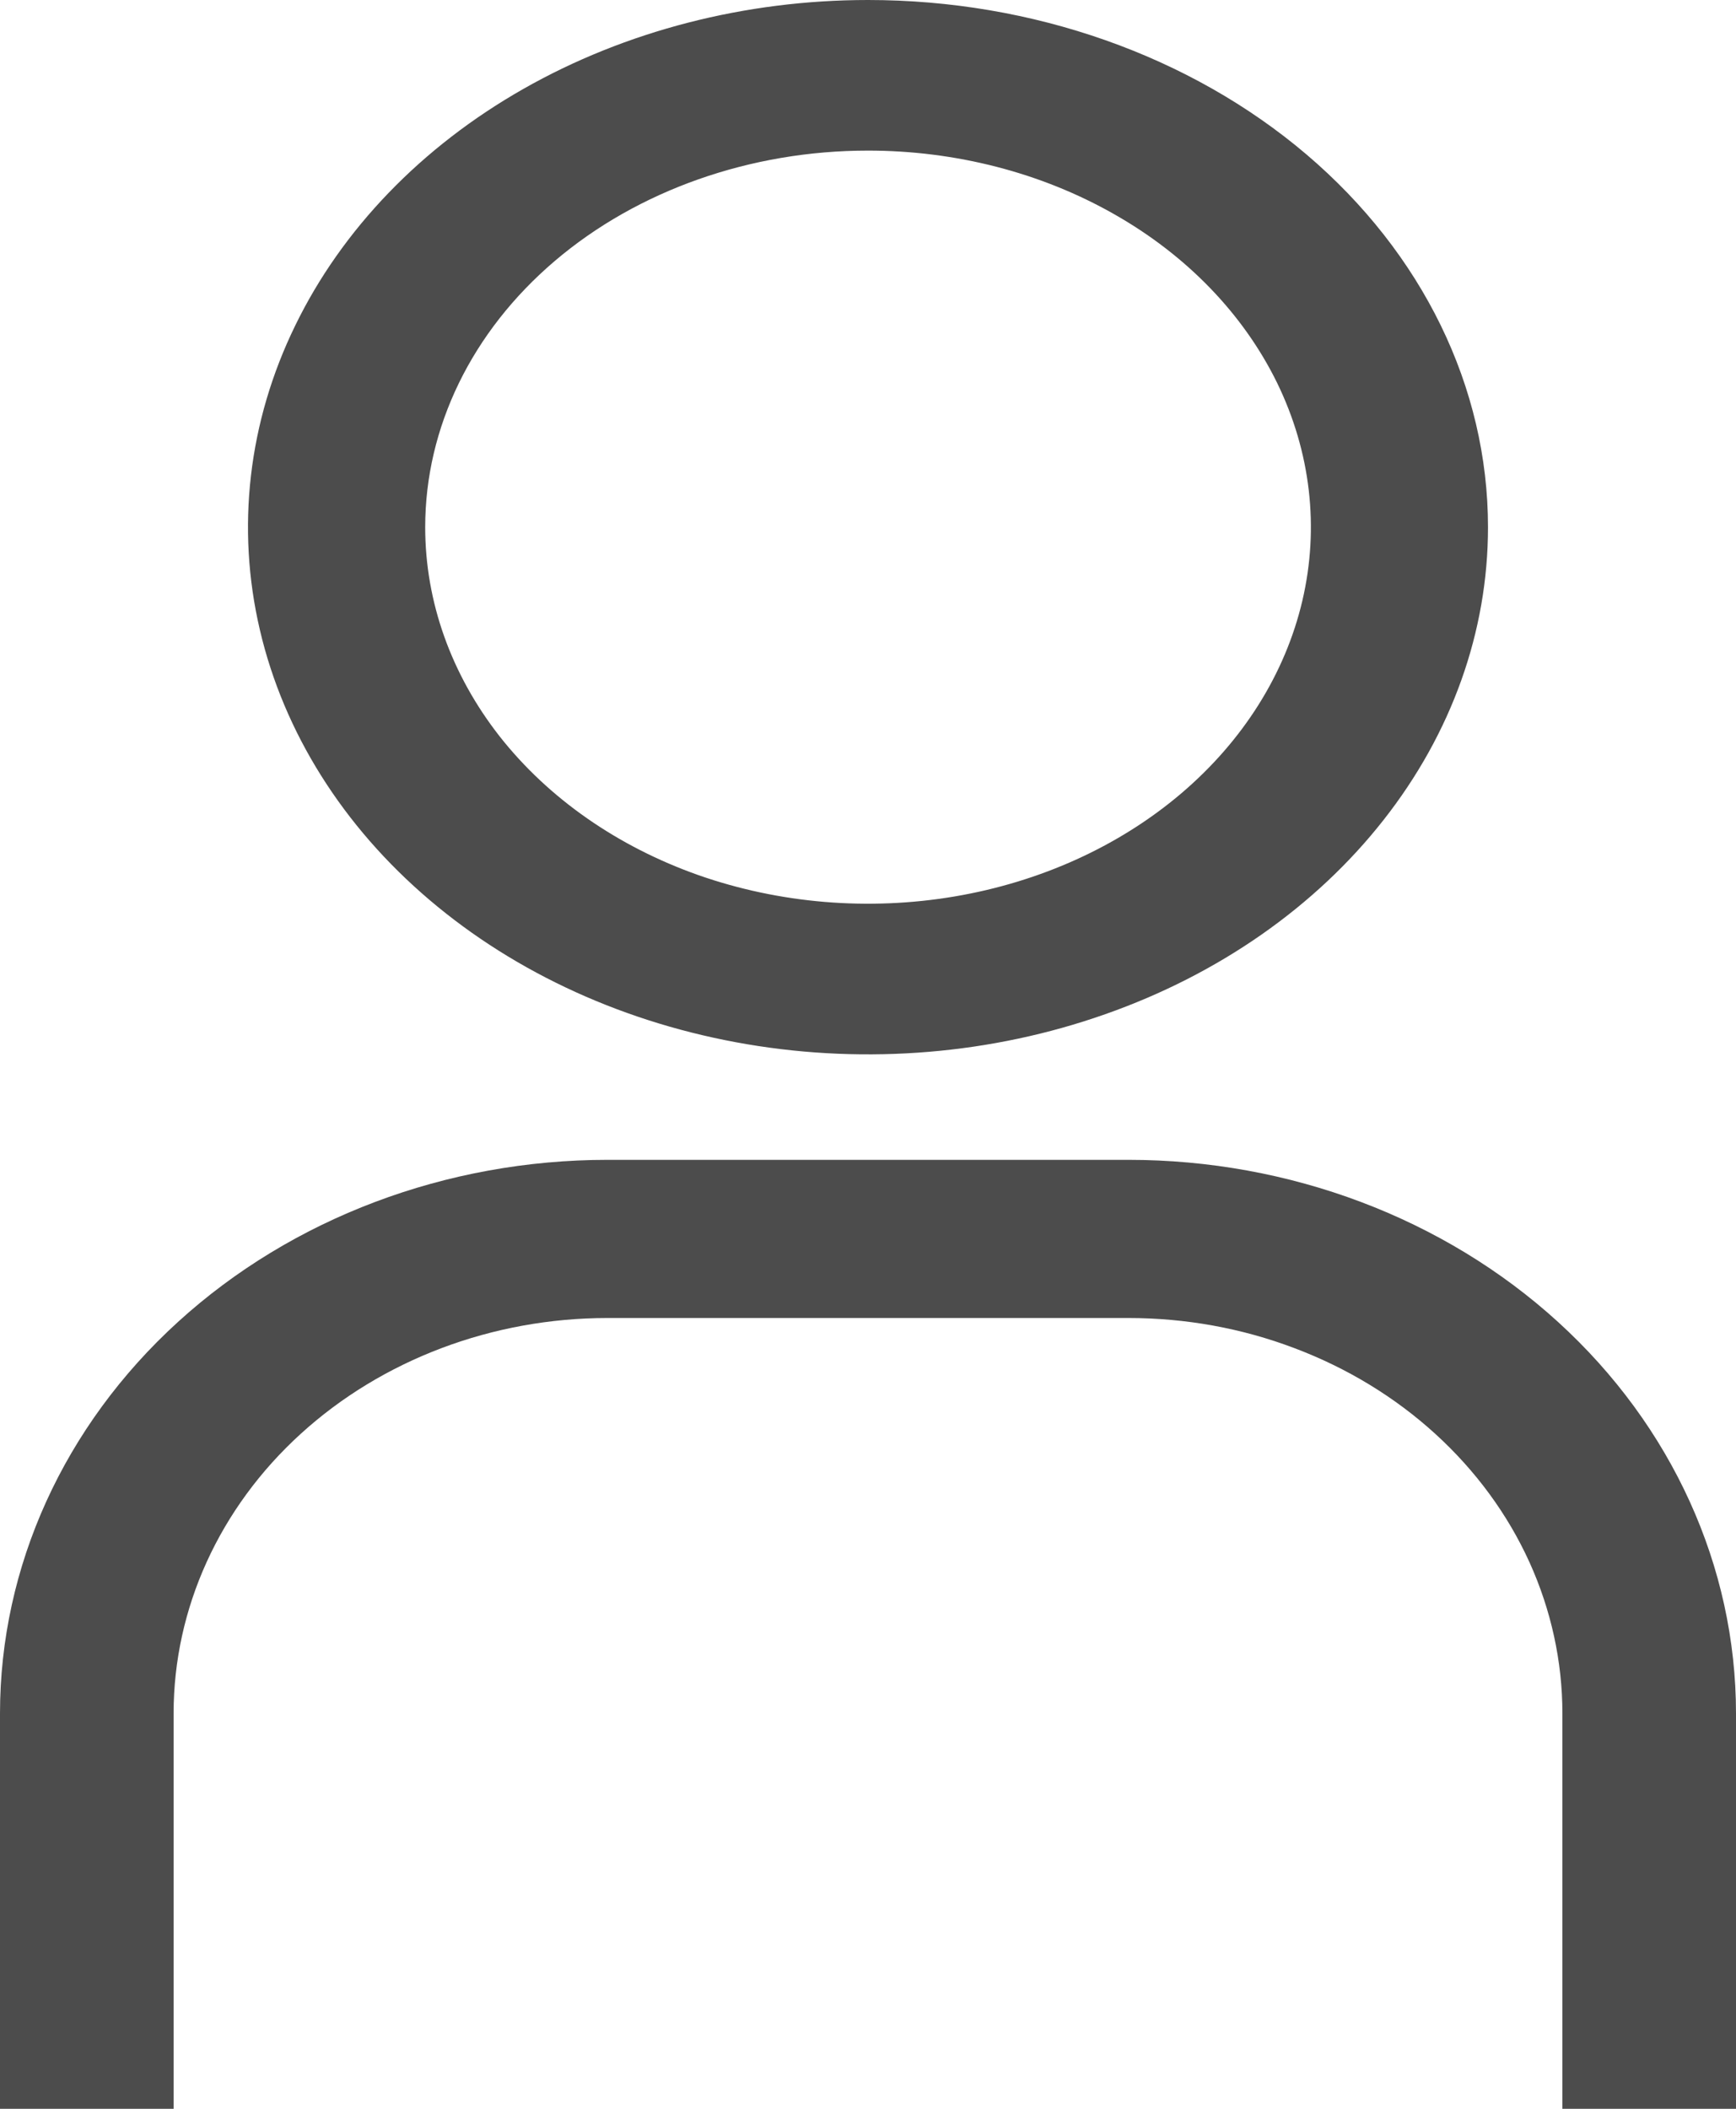 <svg width="14" height="17" viewBox="0 0 14 17" fill="none" xmlns="http://www.w3.org/2000/svg">
<path d="M7 1.214C7.706 1.214 8.397 1.392 8.984 1.726C9.572 2.059 10.029 2.534 10.3 3.088C10.57 3.643 10.641 4.253 10.503 4.842C10.365 5.431 10.025 5.972 9.525 6.397C9.026 6.821 8.39 7.11 7.697 7.227C7.004 7.344 6.286 7.284 5.633 7.055C4.981 6.825 4.423 6.436 4.03 5.937C3.638 5.437 3.429 4.85 3.429 4.25C3.429 3.445 3.805 2.673 4.475 2.103C5.144 1.534 6.053 1.214 7 1.214ZM7 0C6.011 0 5.044 0.249 4.222 0.716C3.4 1.183 2.759 1.847 2.381 2.624C2.002 3.4 1.903 4.255 2.096 5.079C2.289 5.904 2.765 6.661 3.464 7.255C4.164 7.85 5.055 8.254 6.025 8.418C6.994 8.582 8 8.498 8.913 8.176C9.827 7.855 10.608 7.31 11.157 6.611C11.707 5.912 12 5.091 12 4.25C12 3.123 11.473 2.042 10.536 1.245C9.598 0.448 8.326 0 7 0Z" fill="black" fill-opacity="0.7"/>
<path d="M14 17H12.6V13.813C12.6 13.394 12.509 12.979 12.334 12.593C12.158 12.206 11.9 11.855 11.575 11.559C11.25 11.263 10.864 11.028 10.439 10.868C10.015 10.707 9.56 10.625 9.1 10.625H4.9C3.972 10.625 3.082 10.961 2.425 11.559C1.769 12.156 1.4 12.967 1.4 13.813V17H0V13.813C0 12.629 0.516 11.494 1.435 10.657C2.354 9.82 3.6 9.35 4.9 9.35H9.1C10.4 9.35 11.646 9.82 12.565 10.657C13.484 11.494 14 12.629 14 13.813V17Z" fill="black" fill-opacity="0.7"/>
</svg>
